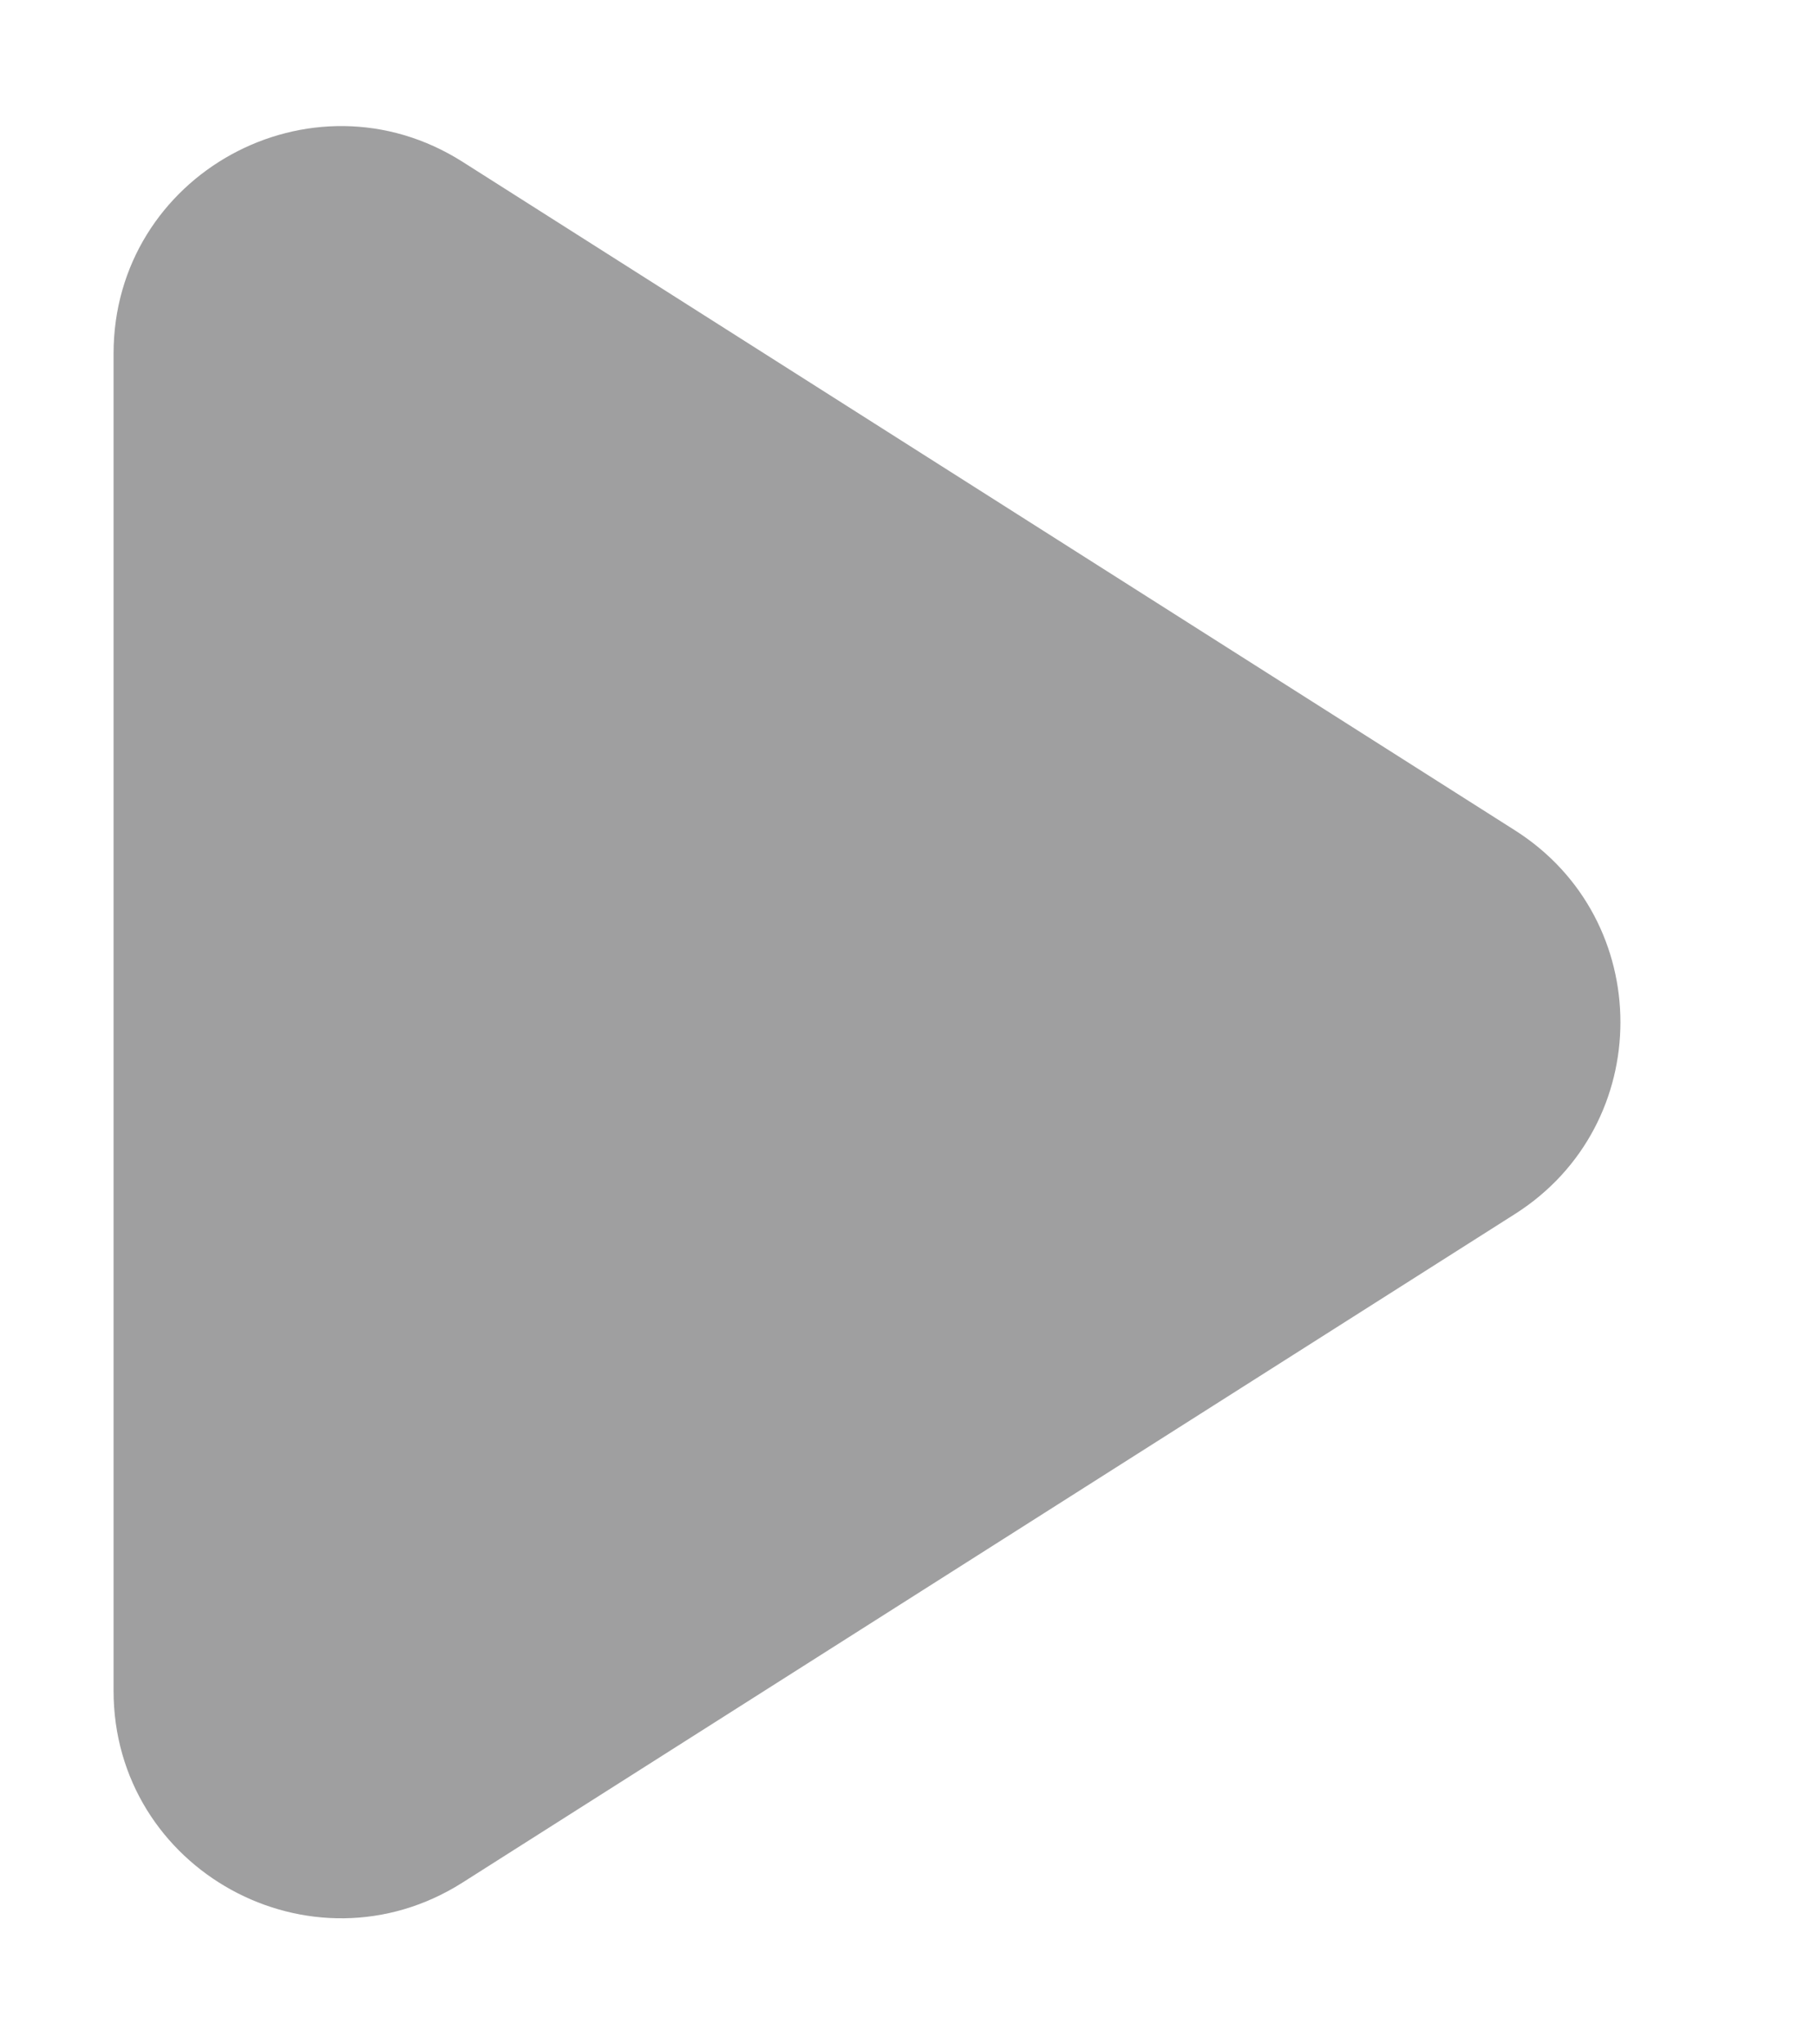 <svg width="8" height="9" viewBox="0 0 8 9" fill="none" xmlns="http://www.w3.org/2000/svg">
<path d="M6.671 3.656C7.289 4.049 7.289 4.951 6.671 5.344L2.036 8.288C1.37 8.71 0.5 8.232 0.5 7.443L0.5 1.557C0.5 0.768 1.37 0.29 2.036 0.712L6.671 3.656Z" fill="#111013" opacity="0.4"/>
</svg>
